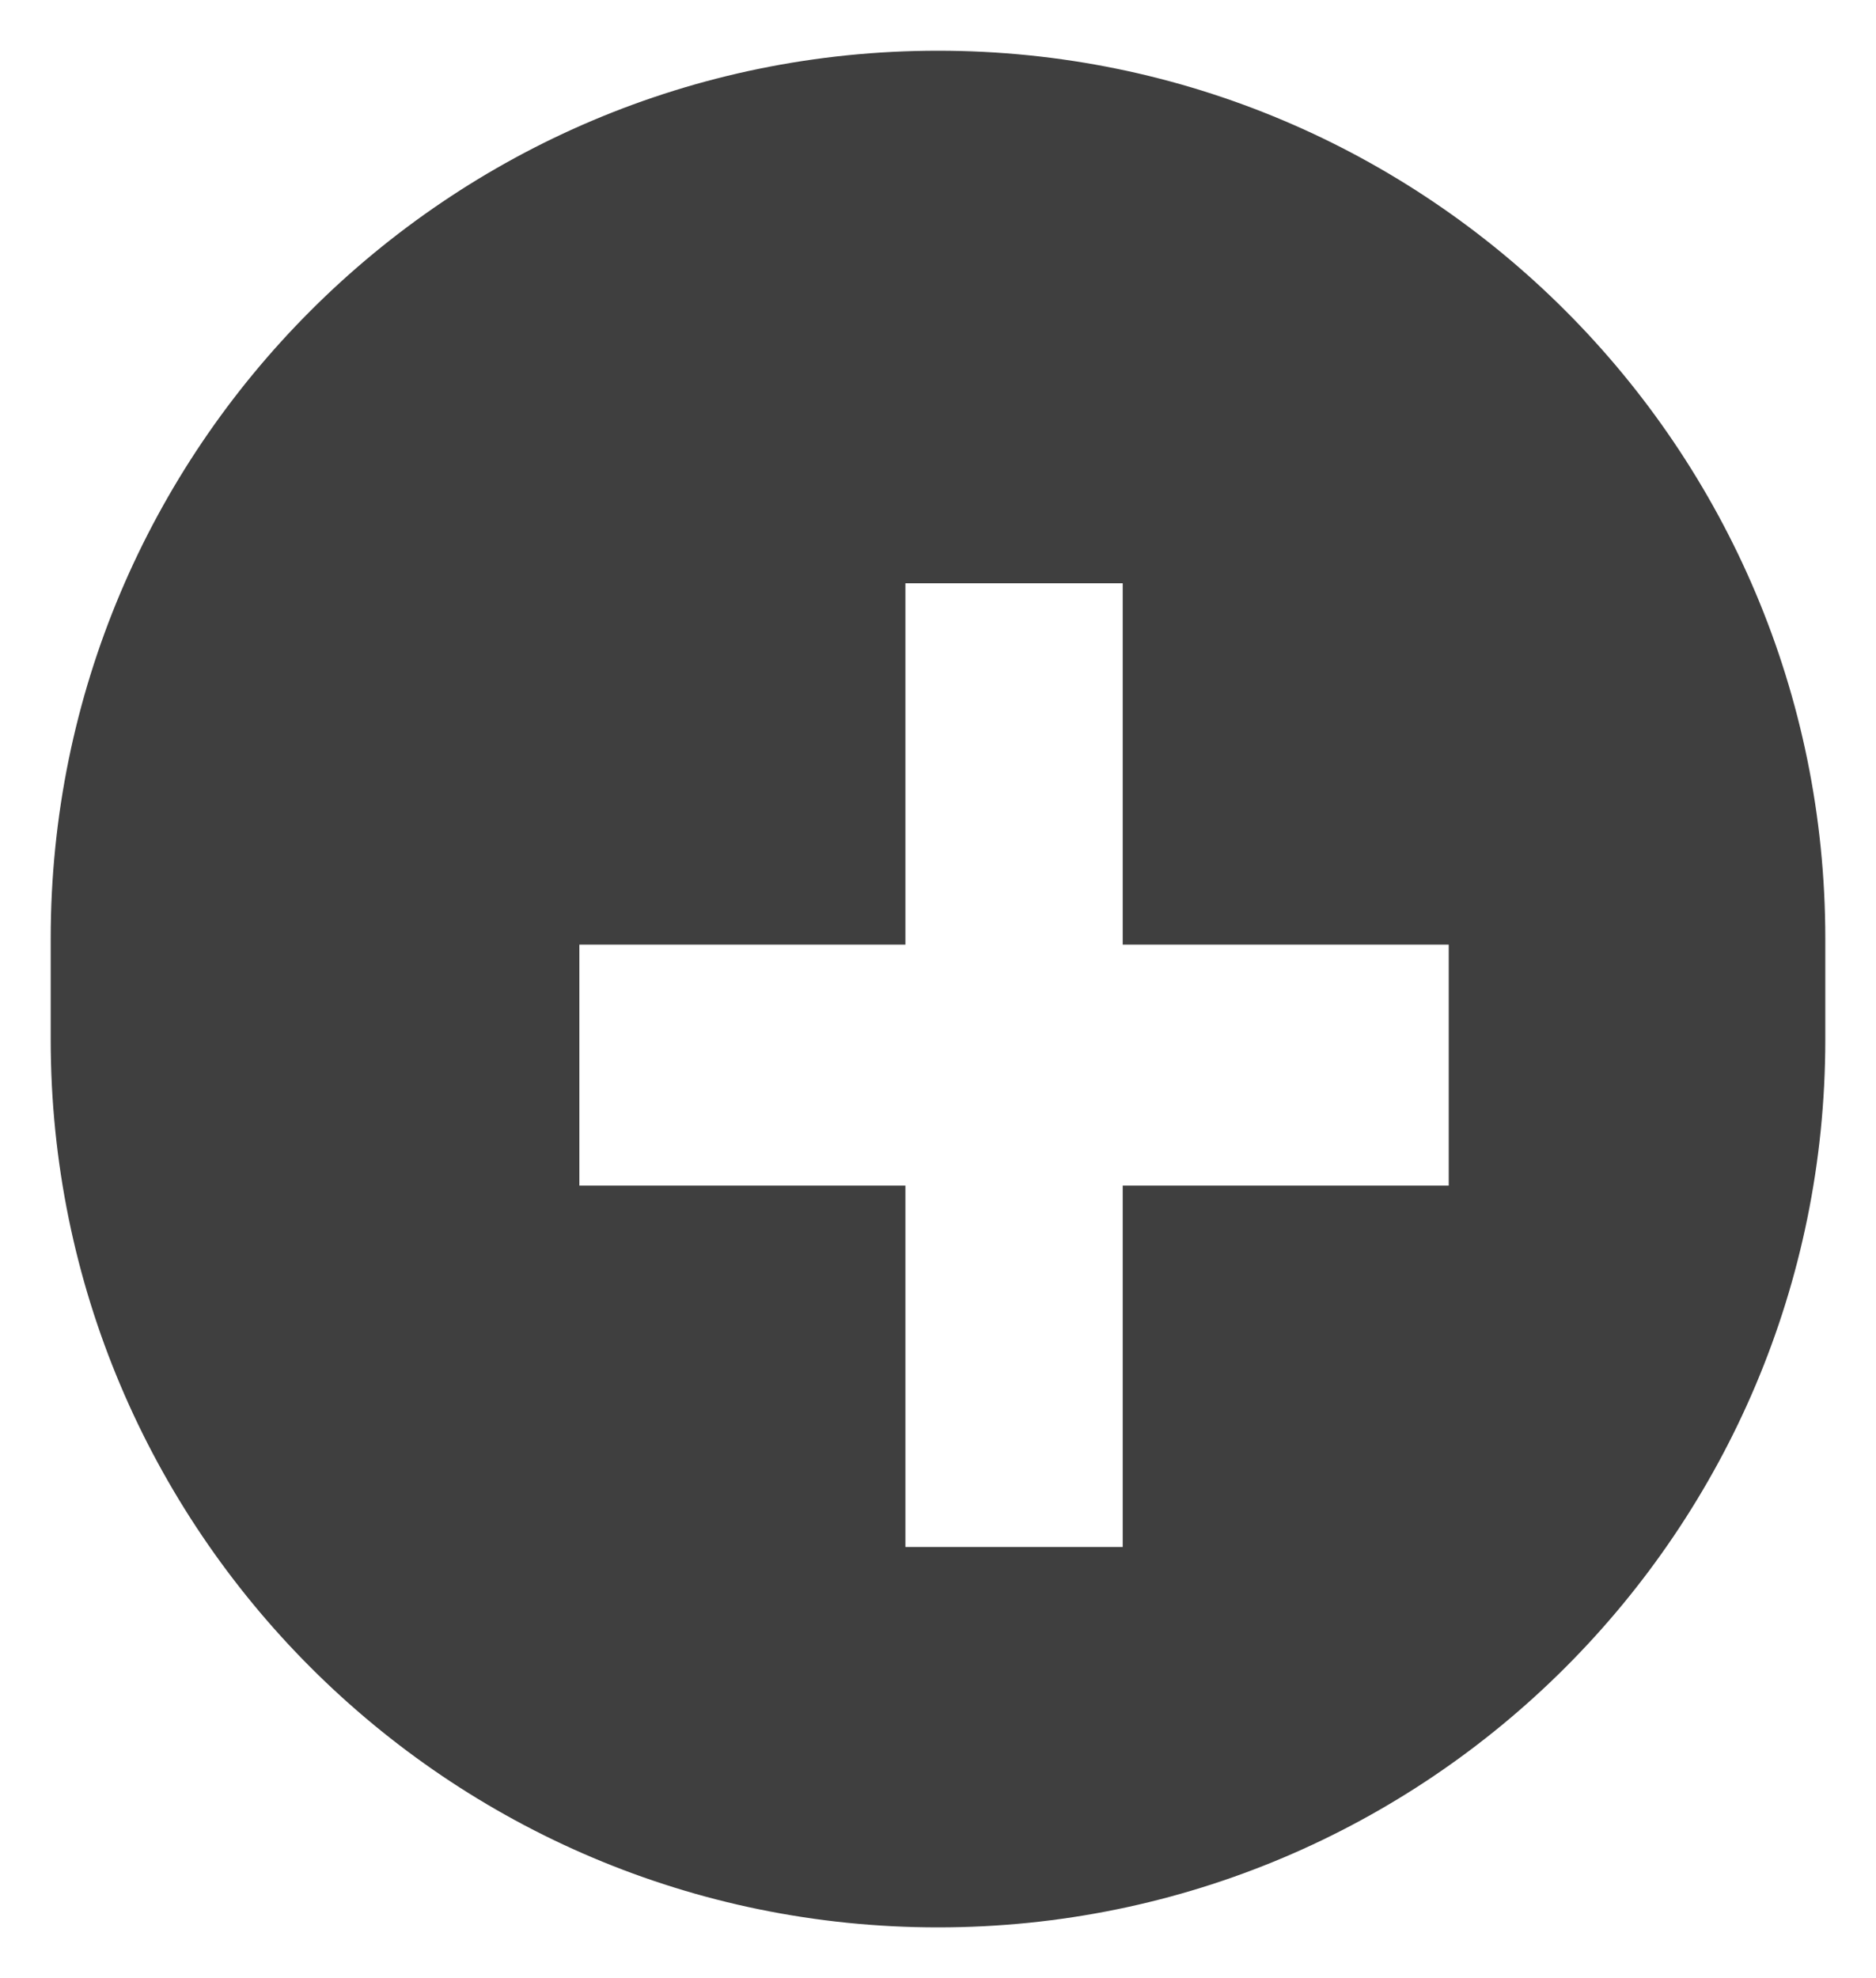 <svg xmlns="http://www.w3.org/2000/svg" width="37" height="39" viewBox="0 0 37 39" fill="none">
  <path d="M0.5 18.5C0.5 8.559 8.559 0.5 18.5 0.5C28.441 0.5 36.5 8.559 36.5 18.5V20.5C36.5 30.441 28.441 38.5 18.5 38.5C8.559 38.5 0.5 30.441 0.5 20.5V18.5Z" fill="#3F3F3F" stroke="#FFF"/>
  <g filter="url(#filter0_d_47_6)">
    <path d="M16.357 10V17.125H9.927V21.875H16.357V29H20.643V21.875H27.073V17.125H20.643V10H16.357Z" fill="#FFF"/>
  </g>
  <defs>
    <filter id="filter0_d_47_6" x="9.427" y="9.5" width="21.146" height="23" filterUnits="userSpaceOnUse" color-interpolation-filters="sRGB">
      <feFlood flood-opacity="0" result="BackgroundImageFix"/>
      <feColorMatrix in="SourceAlpha" type="matrix" values="0 0 0 0 0 0 0 0 0 0 0 0 0 0 0 0 0 0 127 0" result="hardAlpha"/>
      <feOffset dx="1.5" dy="1.5"/>
      <feGaussianBlur stdDeviation="1"/>
      <feComposite in2="hardAlpha" operator="out"/>
      <feColorMatrix type="matrix" values="0 0 0 0 0 0 0 0 0 0 0 0 0 0 0 0 0 0 0.25 0"/>
      <feBlend mode="normal" in2="BackgroundImageFix" result="effect1_dropShadow_47_6"/>
      <feBlend mode="normal" in="SourceGraphic" in2="effect1_dropShadow_47_6" result="shape"/>
    </filter>
  </defs>
</svg>